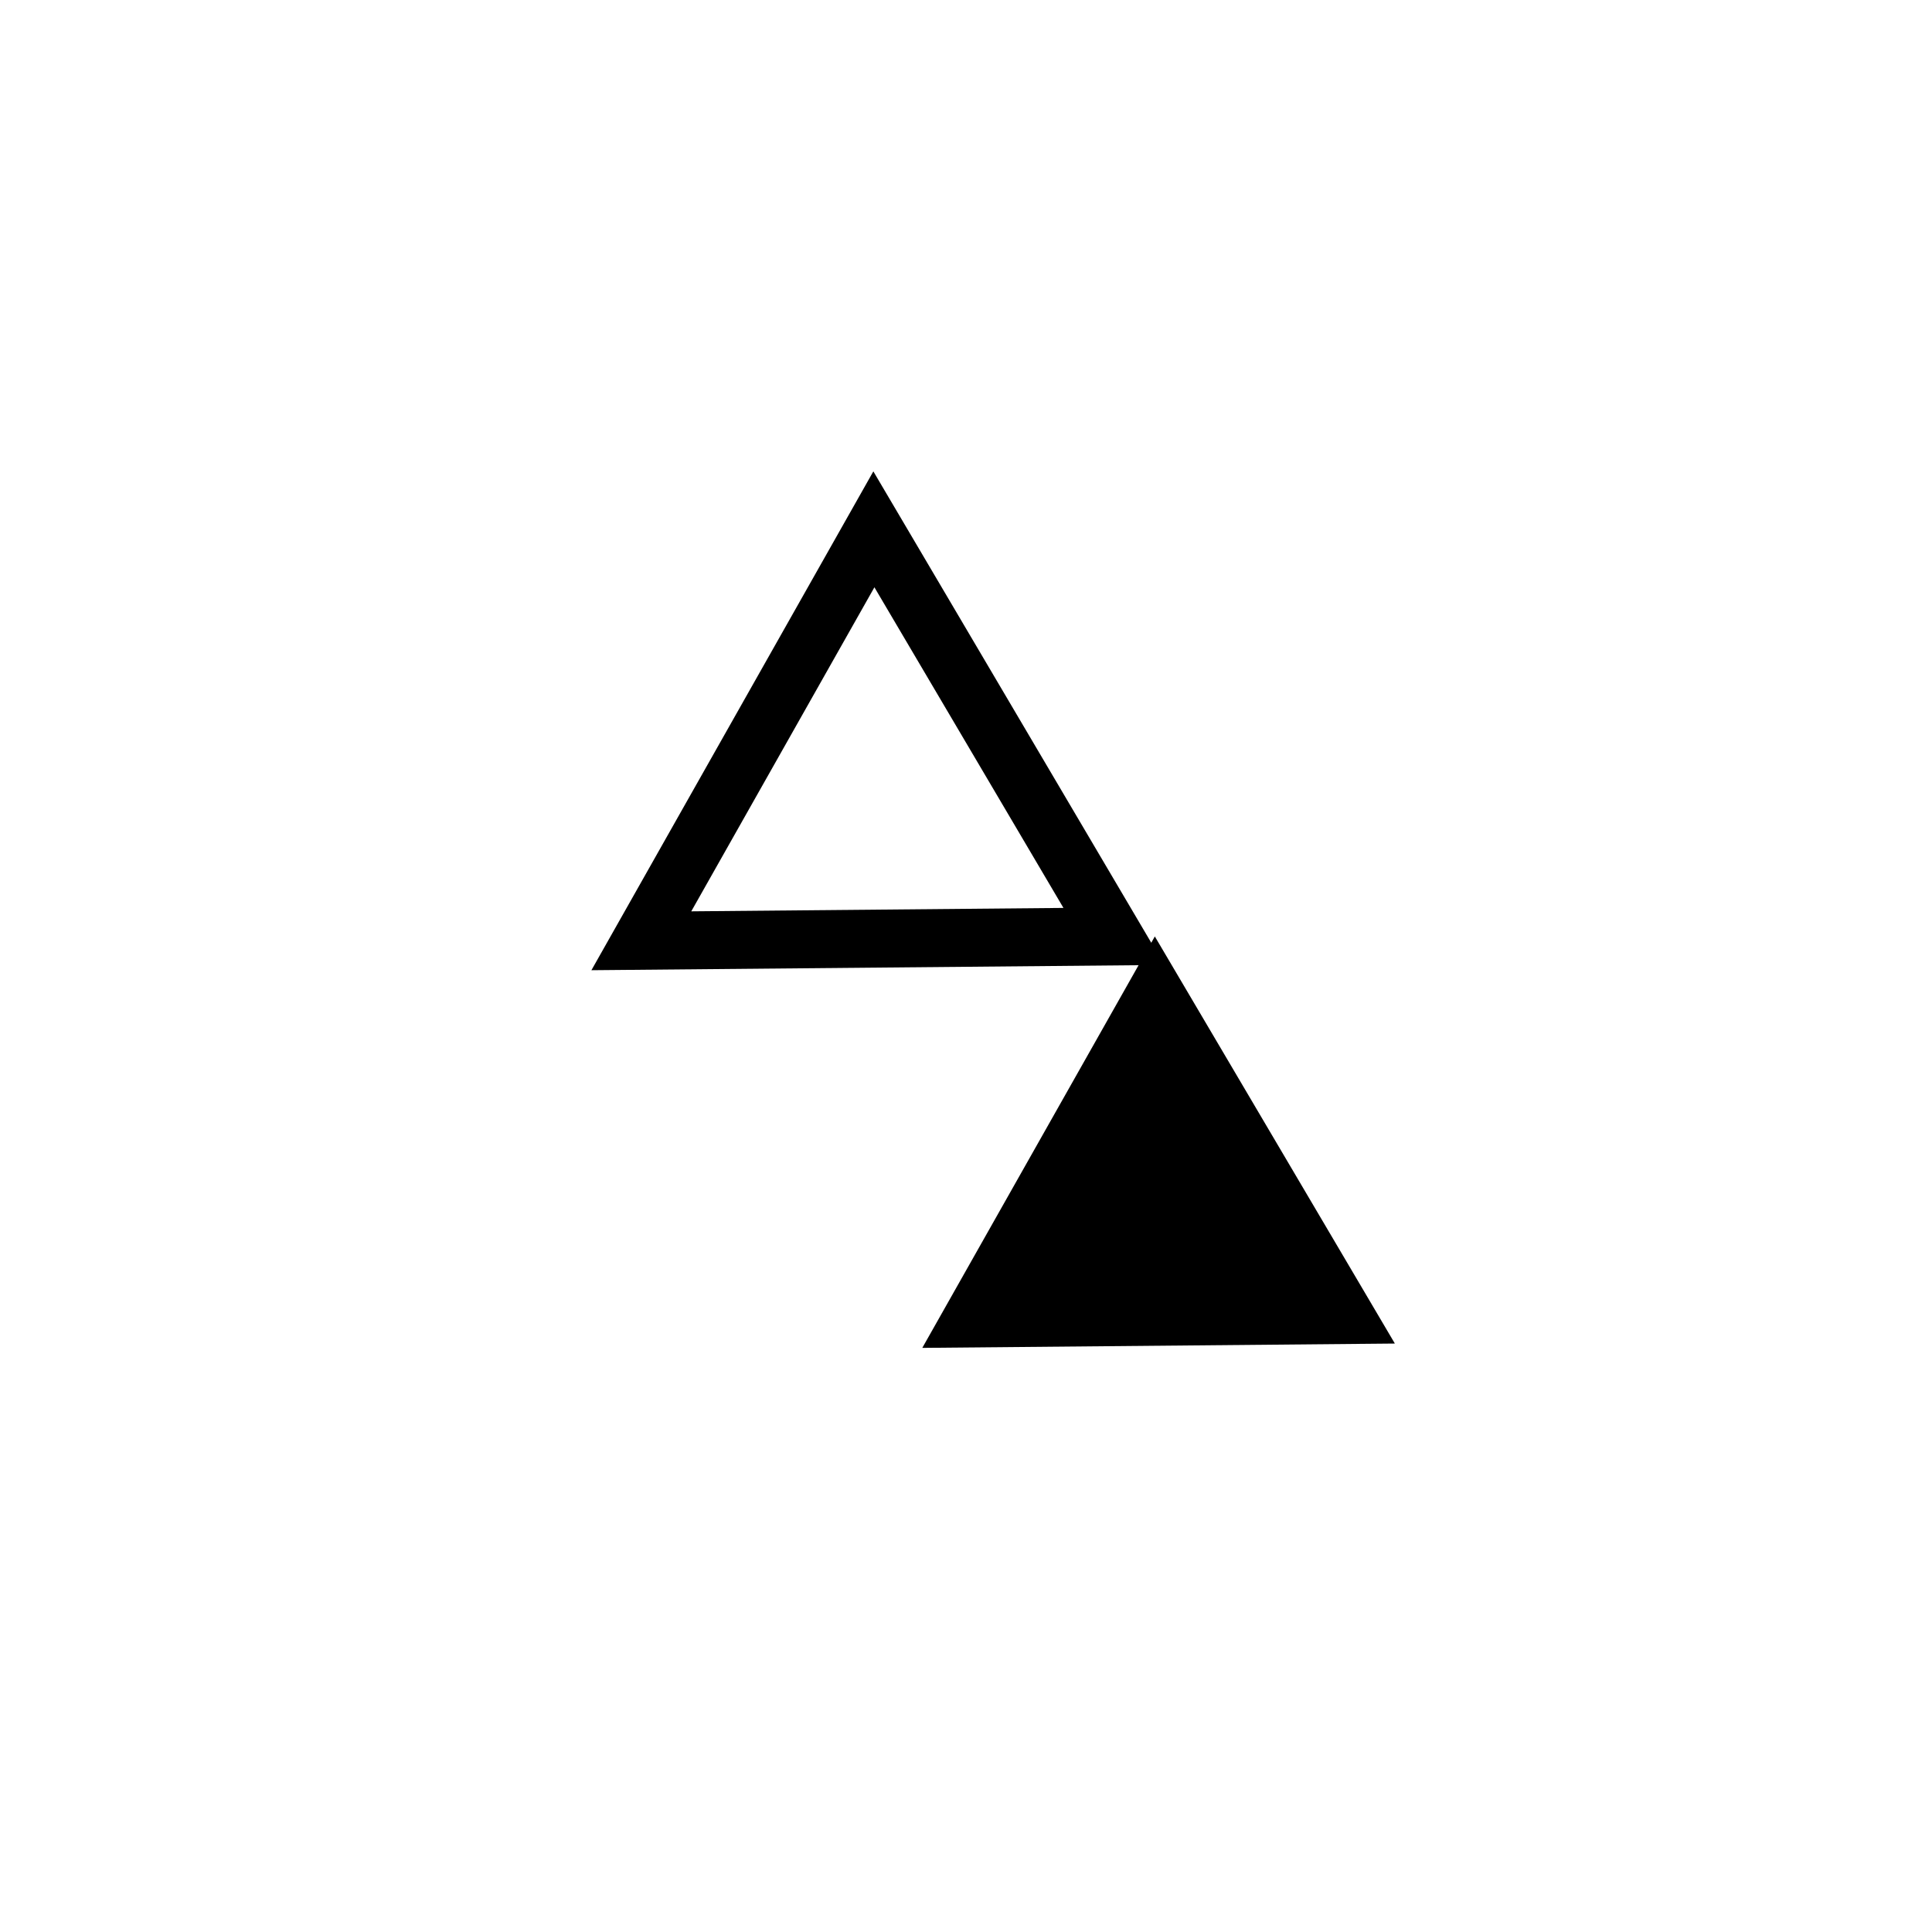 <?xml version="1.0" encoding="UTF-8" standalone="no"?>
<!-- Created with Inkscape (http://www.inkscape.org/) -->

<svg
   xmlns:dc="http://purl.org/dc/elements/1.1/"
   xmlns:cc="http://creativecommons.org/ns#"
   xmlns:rdf="http://www.w3.org/1999/02/22-rdf-syntax-ns#"
   xmlns:svg="http://www.w3.org/2000/svg"
   xmlns="http://www.w3.org/2000/svg"
   xmlns:sodipodi="http://sodipodi.sourceforge.net/DTD/sodipodi-0.dtd"
   xmlns:inkscape="http://www.inkscape.org/namespaces/inkscape"
   width="50mm"
   height="50mm"
   viewBox="0 0 50 50"
   version="1.1"
   id="svg873"
   inkscape:version="0.92.3 (2405546, 2018-03-11)"
   sodipodi:docname="mol02.svg">
  <defs
     id="defs867" />
  <sodipodi:namedview
     id="base"
     pagecolor="#ffffff"
     bordercolor="#666666"
     borderopacity="1.0"
     inkscape:pageopacity="0.0"
     inkscape:pageshadow="2"
     inkscape:zoom="0.35"
     inkscape:cx="-108.57143"
     inkscape:cy="560"
     inkscape:document-units="mm"
     inkscape:current-layer="layer1"
     showgrid="false"
     inkscape:window-width="1920"
     inkscape:window-height="1025"
     inkscape:window-x="0"
     inkscape:window-y="27"
     inkscape:window-maximized="1" />
  <g
     inkscape:label="Layer 1"
     inkscape:groupmode="layer"
     id="layer1"
     transform="translate(0,-247)">
    <g
       id="g1200"
       transform="translate(-5.281,152.915)">
      <path
         inkscape:transform-center-y="-1.7372542"
         inkscape:transform-center-x="-0.032295276"
         d="m 34.109,118.32 -6.115,0.056 -6.115,0.056 3.009,-5.324 3.009,-5.324 3.106,5.268 z"
         inkscape:randomized="0"
         inkscape:rounded="0"
         inkscape:flatsided="false"
         sodipodi:arg2="1.5616489"
         sodipodi:arg1="0.51445131"
         sodipodi:r2="3.5305889"
         sodipodi:r1="7.0611782"
         sodipodi:cy="114.84572"
         sodipodi:cx="27.962238"
         sodipodi:sides="3"
         id="path819-5-9-6-7-1"
         style="fill:none;fill-opacity:1;stroke:#000000;stroke-width:1.5;stroke-linejoin:miter;stroke-miterlimit:4;stroke-dasharray:none;stroke-opacity:1"
         sodipodi:type="star" />
      <path
         inkscape:transform-center-y="-1.7372542"
         inkscape:transform-center-x="-0.032295037"
         d="m 41.38,128.856 -6.115,0.056 -6.115,0.056 3.009,-5.324 3.009,-5.324 3.106,5.268 z"
         inkscape:randomized="0"
         inkscape:rounded="0"
         inkscape:flatsided="false"
         sodipodi:arg2="1.5616489"
         sodipodi:arg1="0.51445131"
         sodipodi:r2="3.5305889"
         sodipodi:r1="7.0611782"
         sodipodi:cy="125.38112"
         sodipodi:cx="35.232361"
         sodipodi:sides="3"
         id="path819-5-9-2-3-9"
         style="fill:#000000;fill-opacity:1;stroke:none;stroke-width:0.565;stroke-linejoin:miter;stroke-miterlimit:4;stroke-dasharray:none;stroke-opacity:1"
         sodipodi:type="star" />
    </g>
  </g>
</svg>
